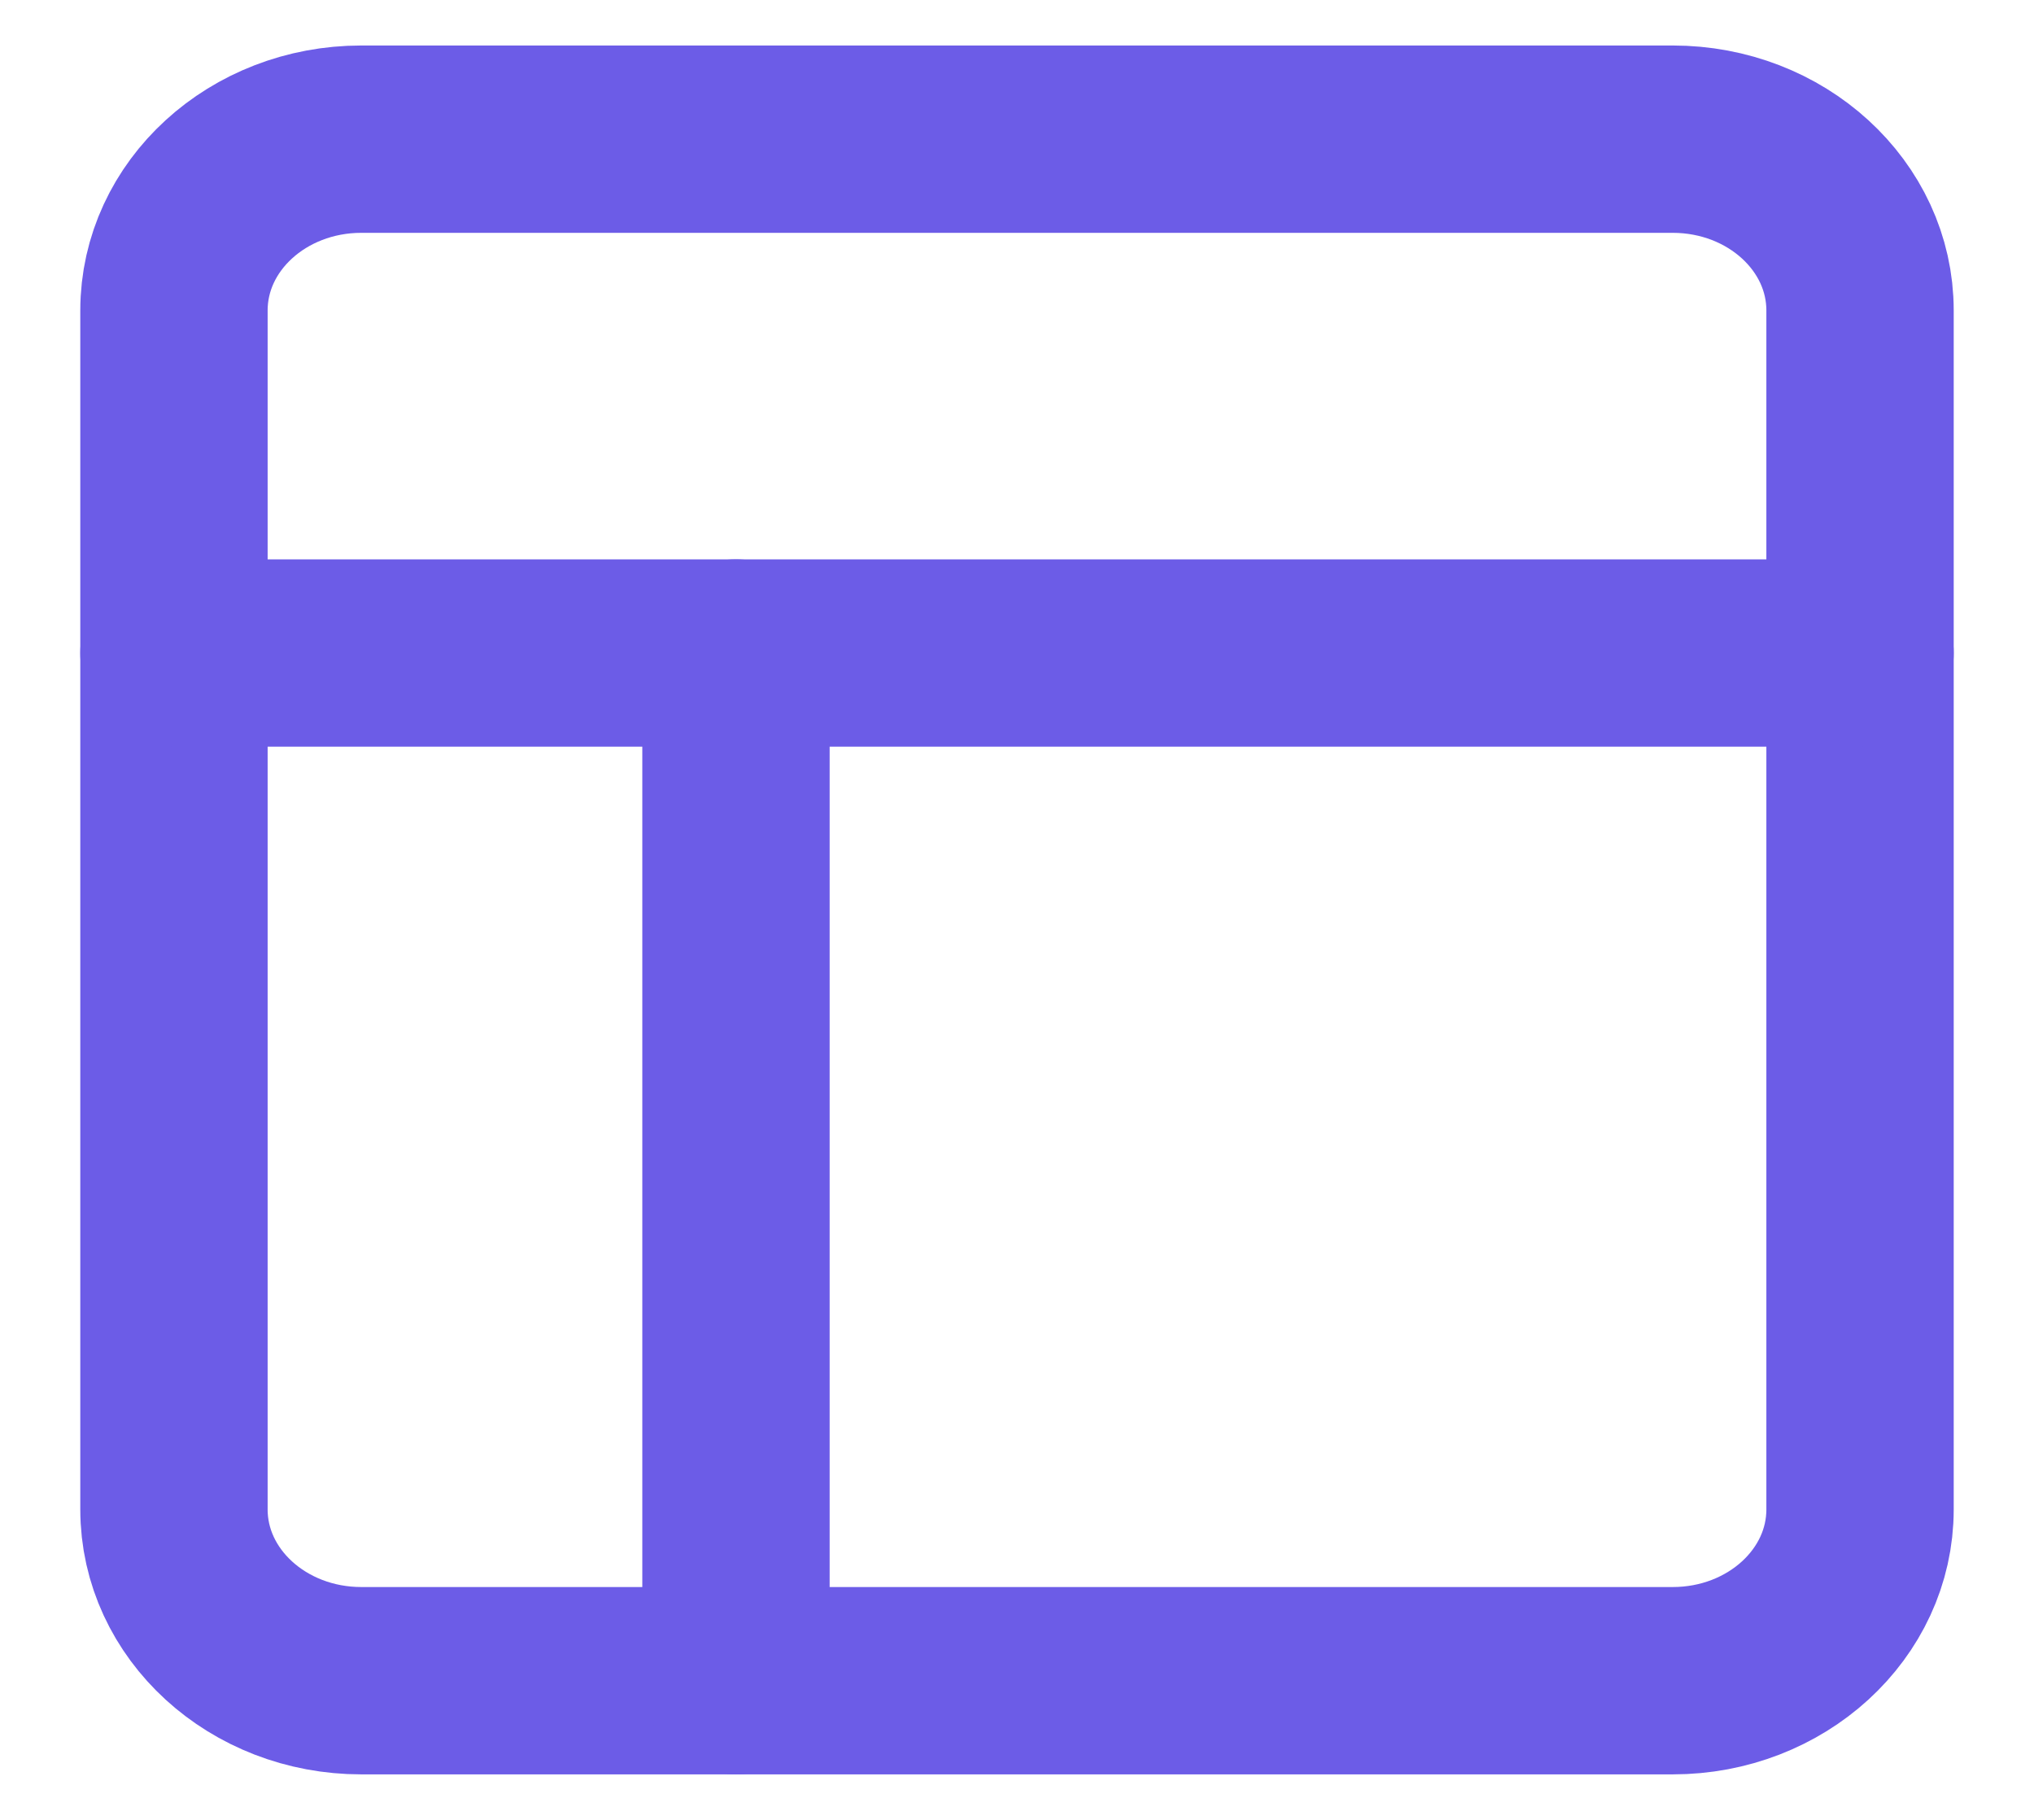 <svg width="38" height="34" viewBox="0 0 38 34" fill="none" xmlns="http://www.w3.org/2000/svg">
<path d="M31.25 2.6H6.75C4.817 2.6 3.25 4.033 3.25 5.8V28.2C3.25 29.967 4.817 31.4 6.75 31.4H31.25C33.183 31.4 34.75 29.967 34.75 28.2V5.8C34.75 4.033 33.183 2.6 31.25 2.6Z" stroke="#6C5CE7" stroke-width="3.5" stroke-linecap="round" stroke-linejoin="round"/>
<path d="M3.25 12.2H34.75" stroke="#6C5CE7" stroke-width="3.5" stroke-linecap="round" stroke-linejoin="round"/>
<path d="M13.75 31.4V12.2" stroke="#6C5CE7" stroke-width="3.5" stroke-linecap="round" stroke-linejoin="round"/>
</svg>
